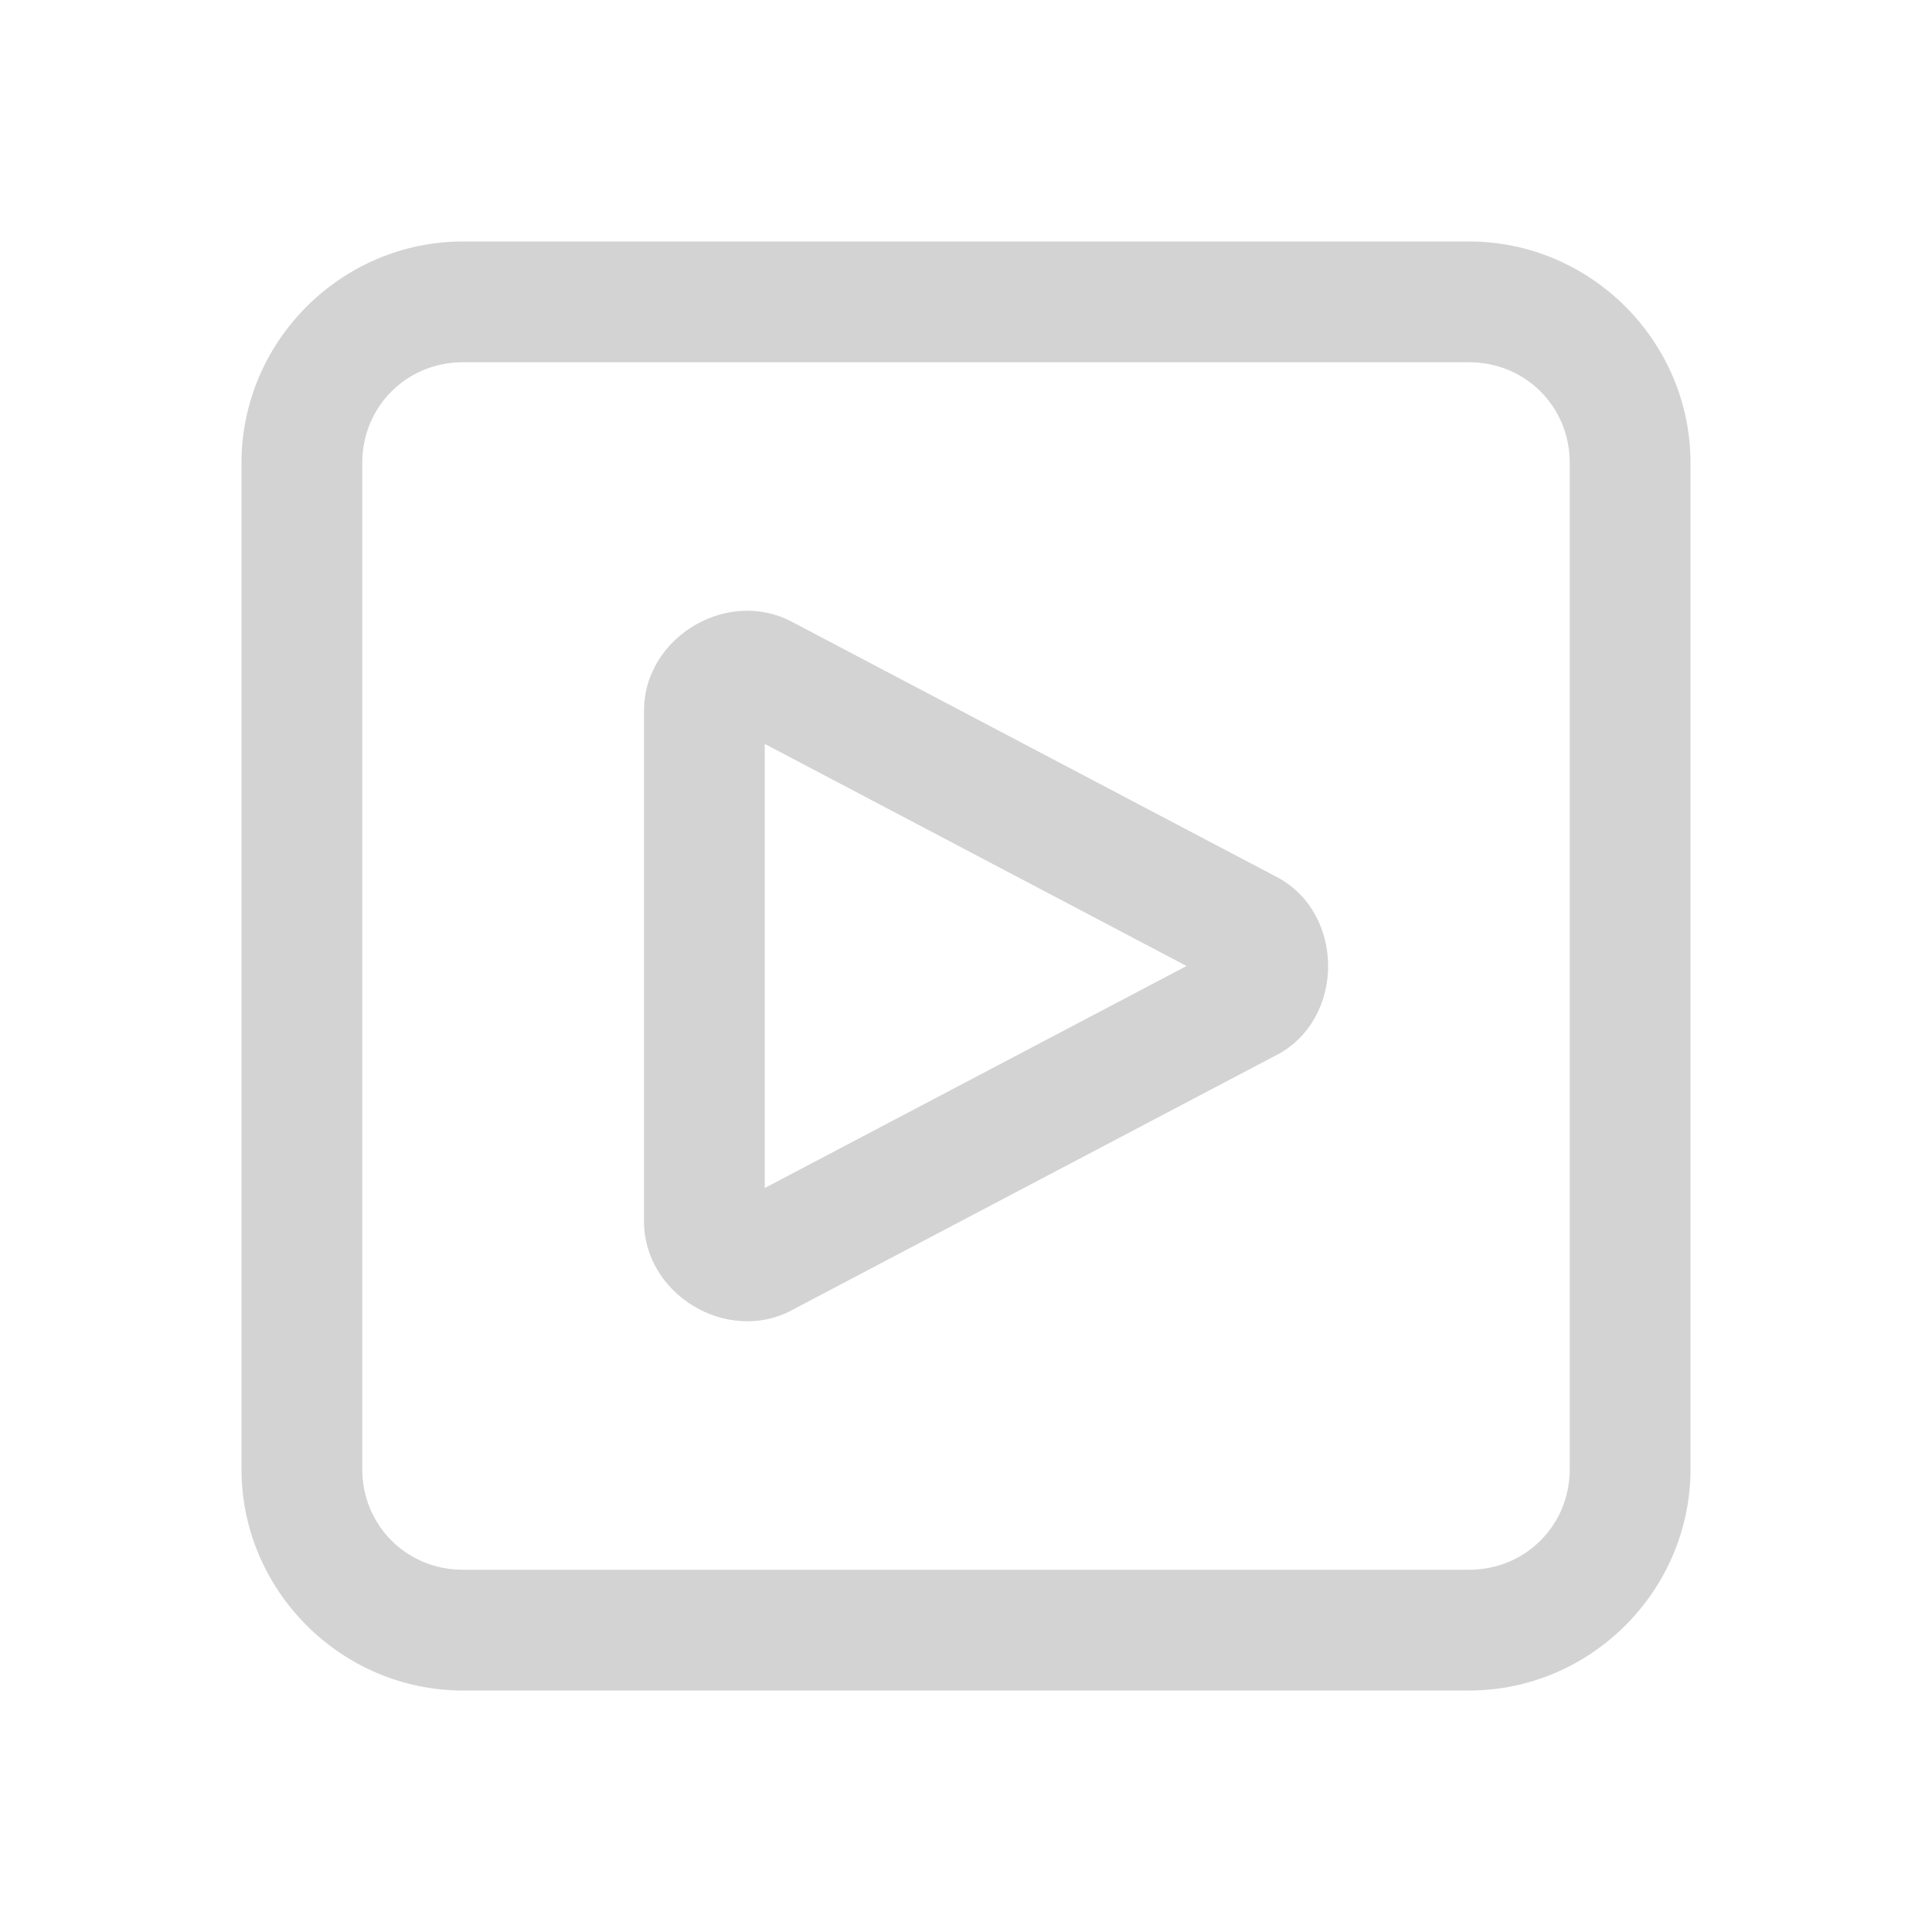 <svg xmlns="http://www.w3.org/2000/svg" viewBox="0 0 48 48">
  <path d="M11.5 6C8.48 6 6 8.48 6 11.5L6 36.5C6 39.52 8.48 42 11.5 42L36.5 42C39.52 42 42 39.52 42 36.5L42 11.5C42 8.48 39.52 6 36.5 6L11.5 6 z M 11.5 9L36.5 9C37.898 9 39 10.102 39 11.5L39 36.5C39 37.898 37.898 39 36.5 39L11.5 39C10.102 39 9 37.898 9 36.5L9 11.5C9 10.102 10.102 9 11.5 9 z M 18.414 15.178C17.158 15.256 16 16.295 16 17.656L16 30.344C16 32.159 18.058 33.401 19.664 32.557L19.664 32.555L31.717 26.211L31.717 26.213C33.423 25.317 33.423 22.685 31.719 21.787L31.717 21.787L19.664 15.443C19.263 15.232 18.833 15.152 18.414 15.178 z M 19 18.482L29.48 24L19 29.516L19 18.482 z" fill="#D3D3D3" />
</svg>